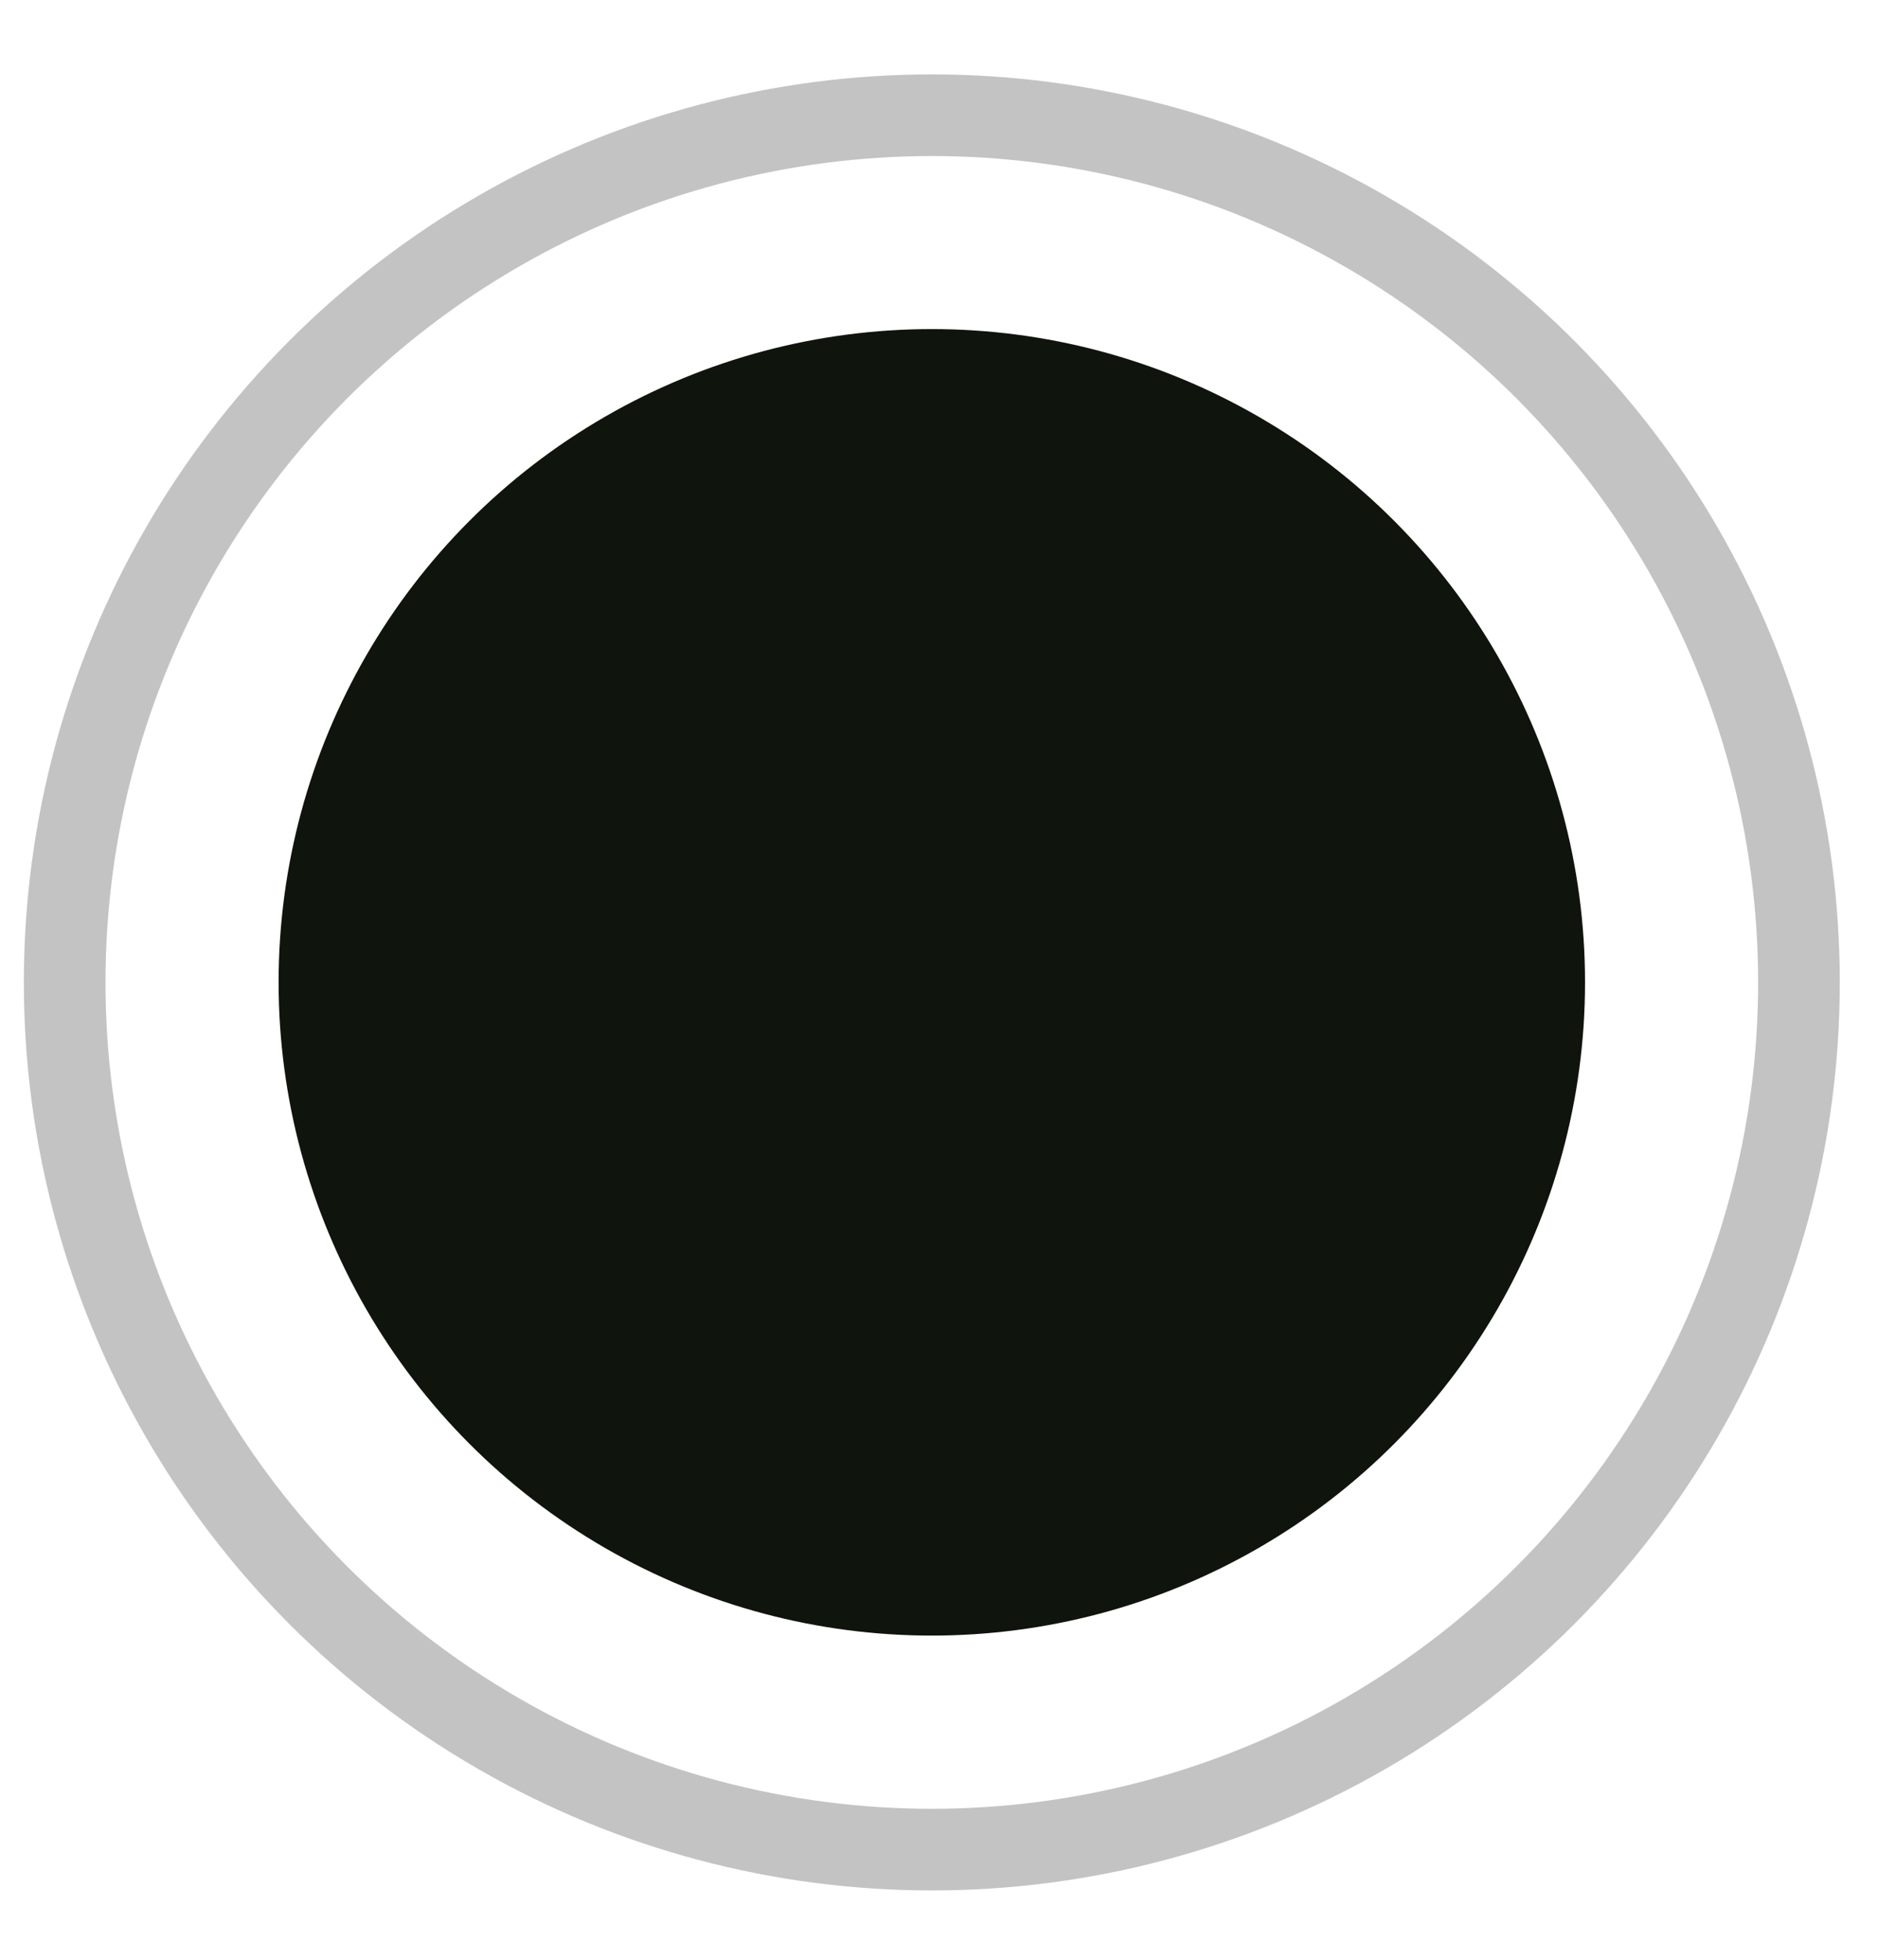 <svg width="23" height="24" viewBox="0 0 23 24" fill="none" xmlns="http://www.w3.org/2000/svg">
<circle cx="11.412" cy="12.03" r="8" fill="#0F140D"/>
<circle opacity="0.5" cx="11.412" cy="12.031" r="10.62" stroke="#888888"/>
</svg>
